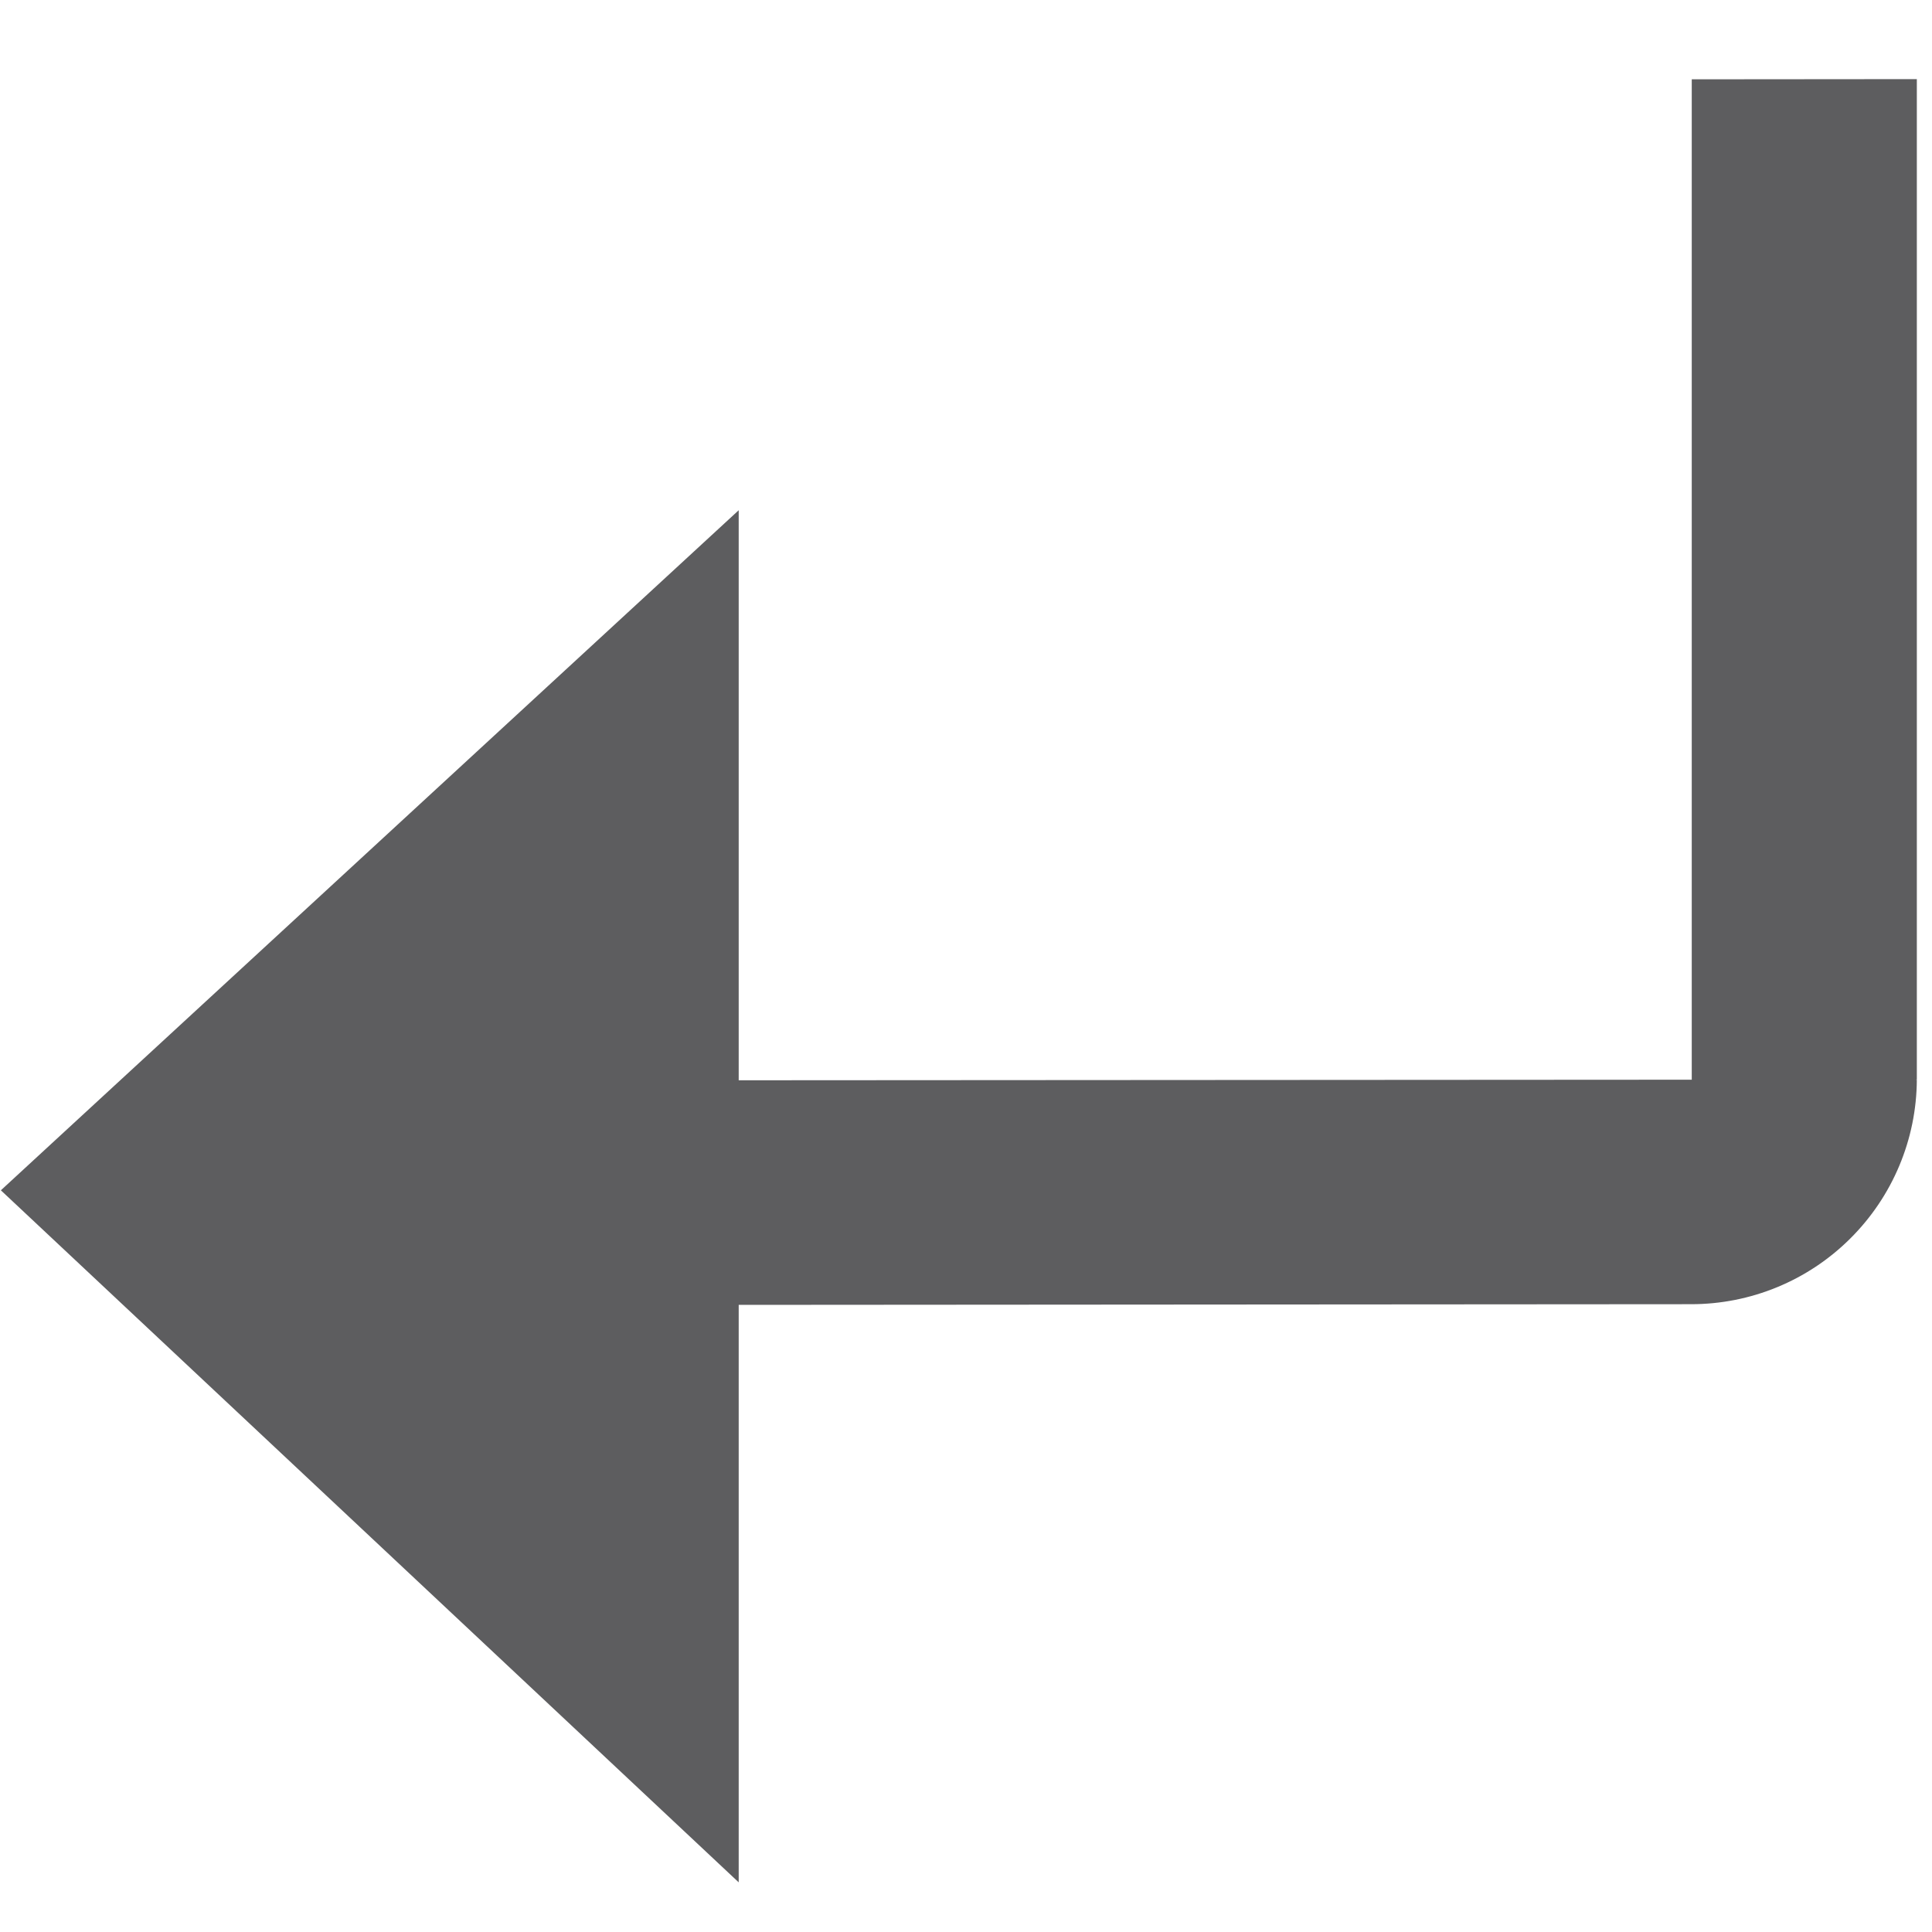 <svg width="20" height="20" viewBox="0 0 20 20" fill="none" xmlns="http://www.w3.org/2000/svg">
<path d="M7.647 13.508L17.504 13.501C18.122 13.502 18.715 13.258 19.153 12.822C19.592 12.386 19.84 11.795 19.843 11.177H19.83L19.843 11.175V0.819L17.513 0.821V11.177L7.647 11.183V5.282L0.009 12.322L7.647 19.486V13.508Z" fill="#19191C" fill-opacity="0.7"/>
</svg>
